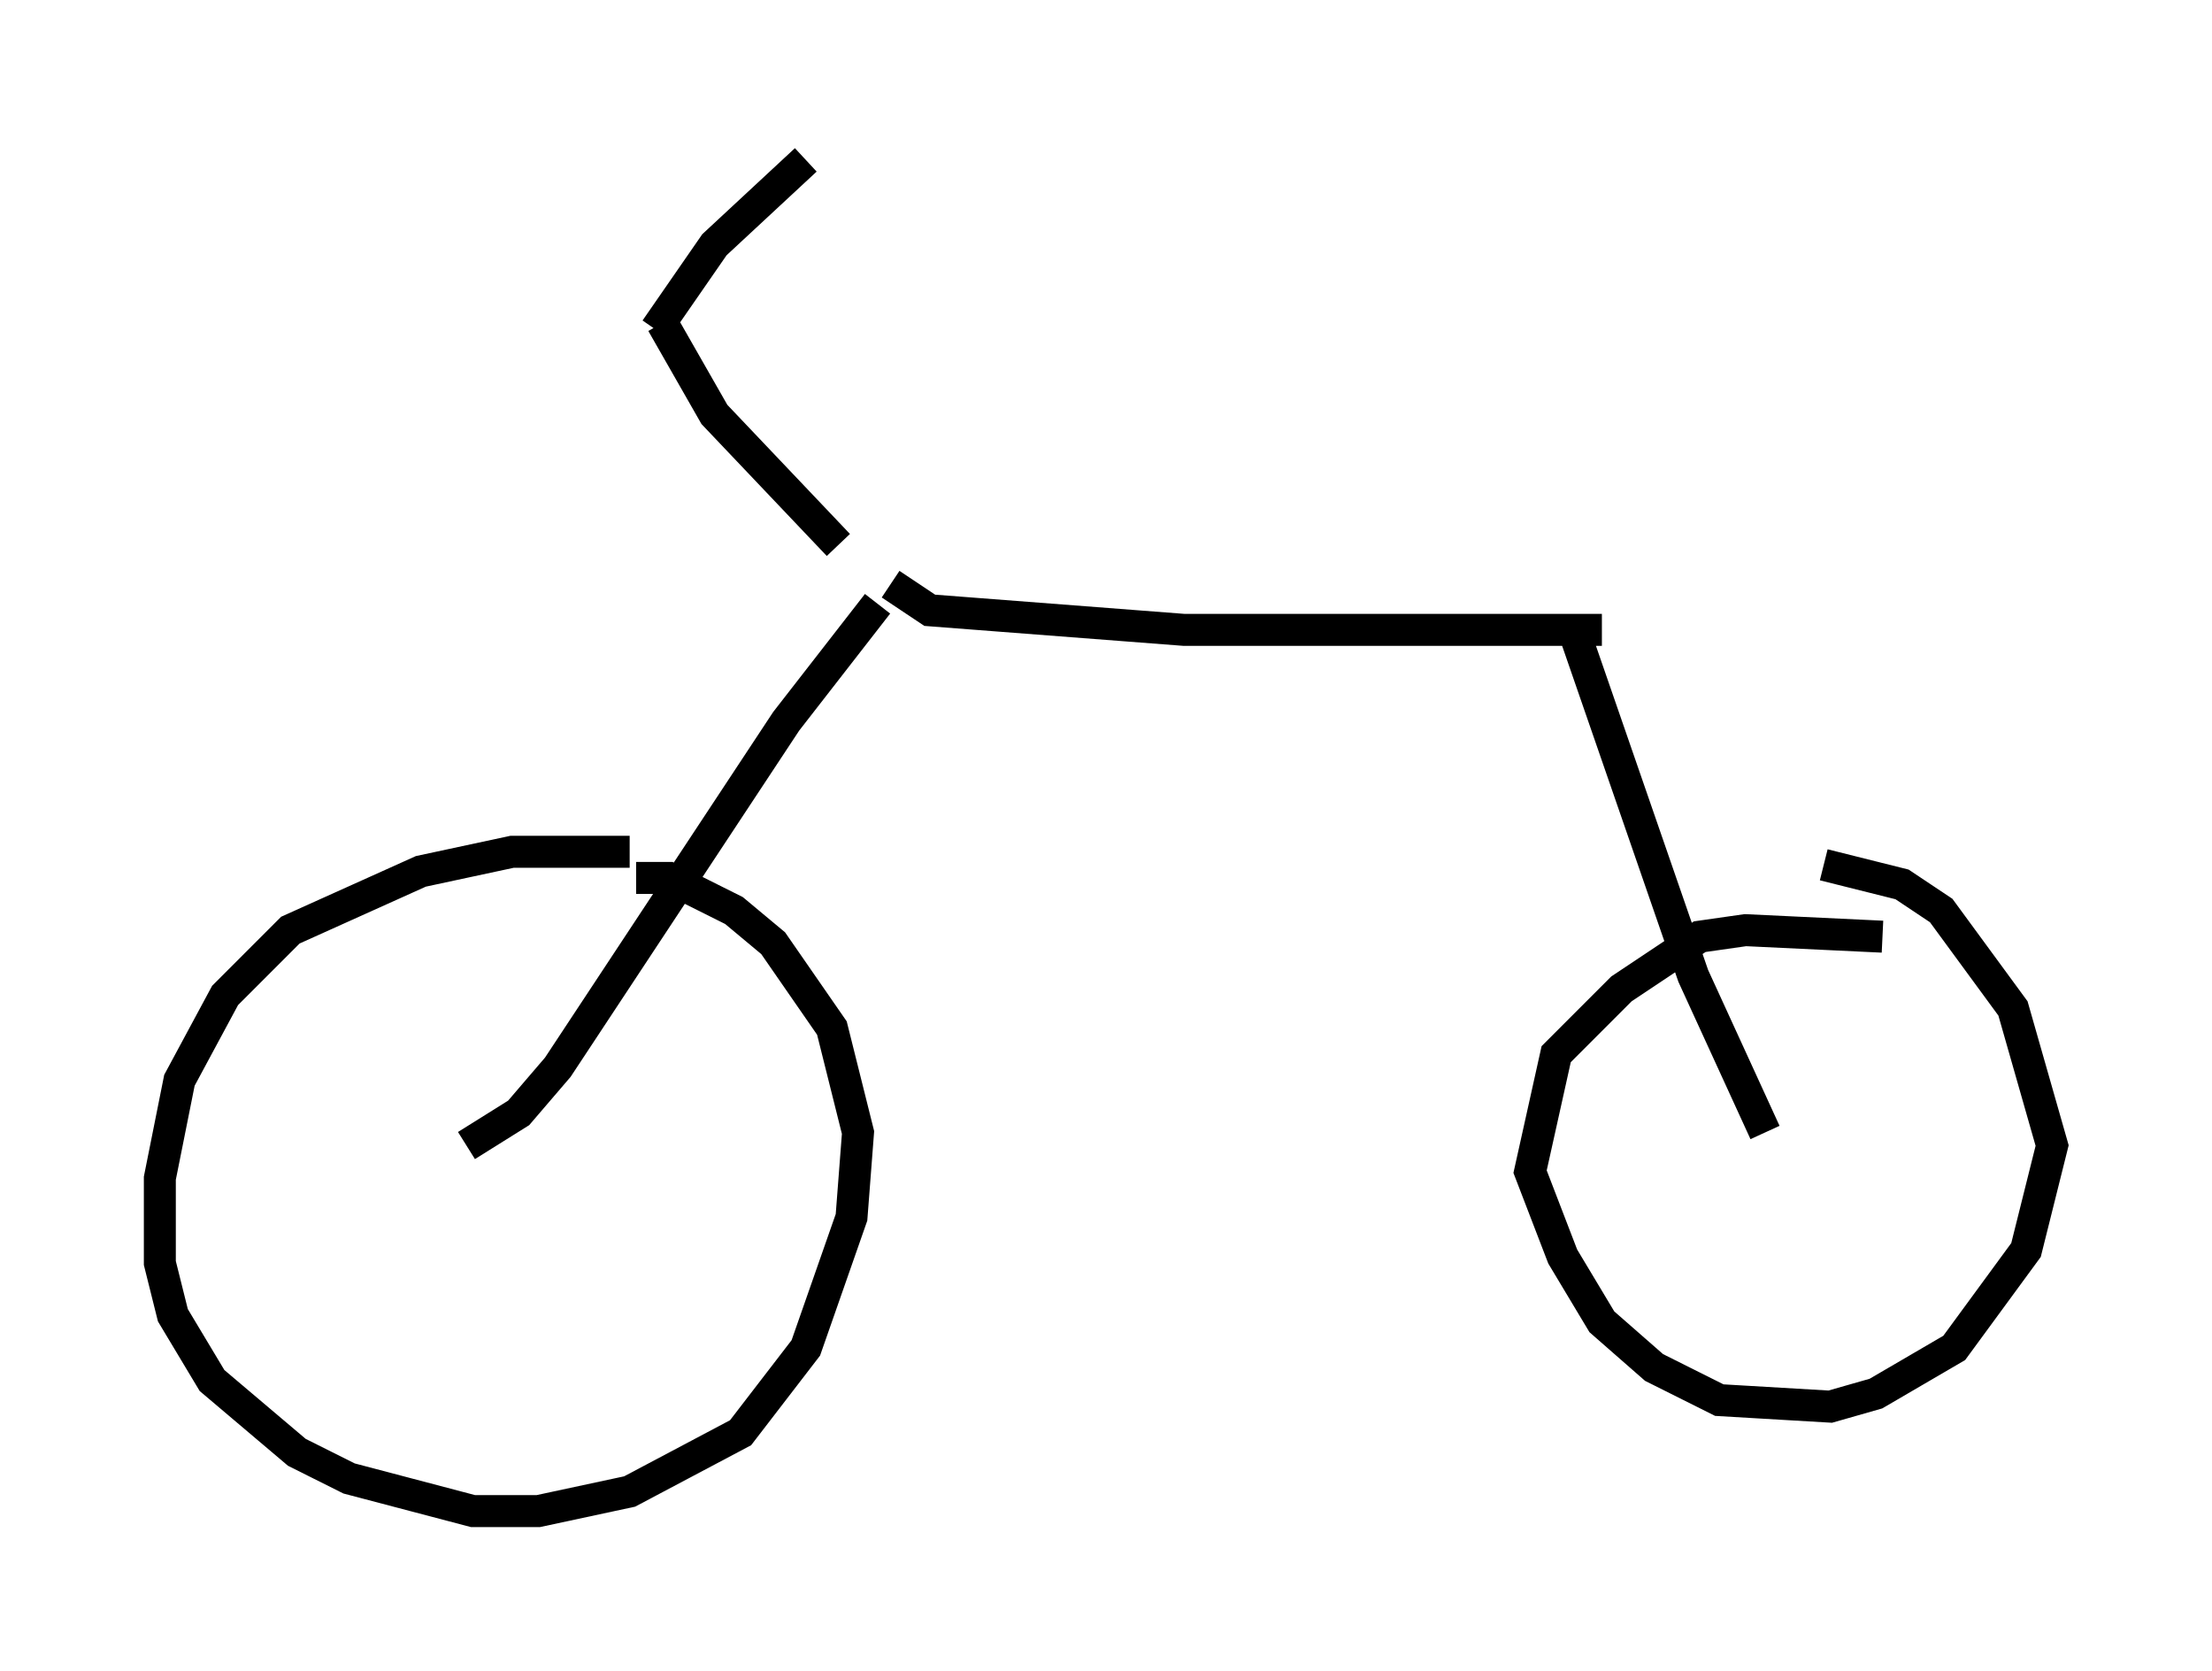 <?xml version="1.0" encoding="utf-8" ?>
<svg baseProfile="full" height="52.263" version="1.1" width="69.209" xmlns="http://www.w3.org/2000/svg" xmlns:ev="http://www.w3.org/2001/xml-events" xmlns:xlink="http://www.w3.org/1999/xlink"><defs /><rect fill="white" height="52.263" width="69.209" x="0" y="0" /><path d="M23.784, 27.867 m-4.083, -1.225 l-3.675, 0.0 -2.858, 0.613 l-4.083, 1.838 -2.042, 2.042 l-1.429, 2.654 -0.613, 3.063 l0.0, 2.654 0.408, 1.633 l1.225, 2.042 2.654, 2.246 l1.633, 0.817 3.879, 1.021 l2.042, 0.0 2.858, -0.613 l3.471, -1.838 2.042, -2.654 l1.429, -4.083 0.204, -2.654 l-0.817, -3.267 -1.838, -2.654 l-1.225, -1.021 -2.042, -1.021 l-1.021, 0.0 m-5.308, 8.371 l1.633, -1.021 1.225, -1.429 l7.146, -10.821 2.858, -3.675 m0.408, -0.613 l1.225, 0.817 7.963, 0.613 l13.067, 0.0 m-0.817, 0.204 l3.675, 10.617 2.246, 4.9 m3.675, -6.125 l-4.288, -0.204 -1.429, 0.204 l-2.45, 1.633 -2.042, 2.042 l-0.817, 3.675 1.021, 2.654 l1.225, 2.042 1.633, 1.429 l2.042, 1.021 3.471, 0.204 l1.429, -0.408 2.45, -1.429 l2.246, -3.063 0.817, -3.267 l-1.225, -4.288 -2.246, -3.063 l-1.225, -0.817 -2.45, -0.613 m-30.83, -10.004 l-3.879, -4.083 -1.633, -2.858 m-0.204, 0.204 l1.838, -2.654 2.858, -2.654 " fill="none" stroke="black" stroke-width="1" /></svg>